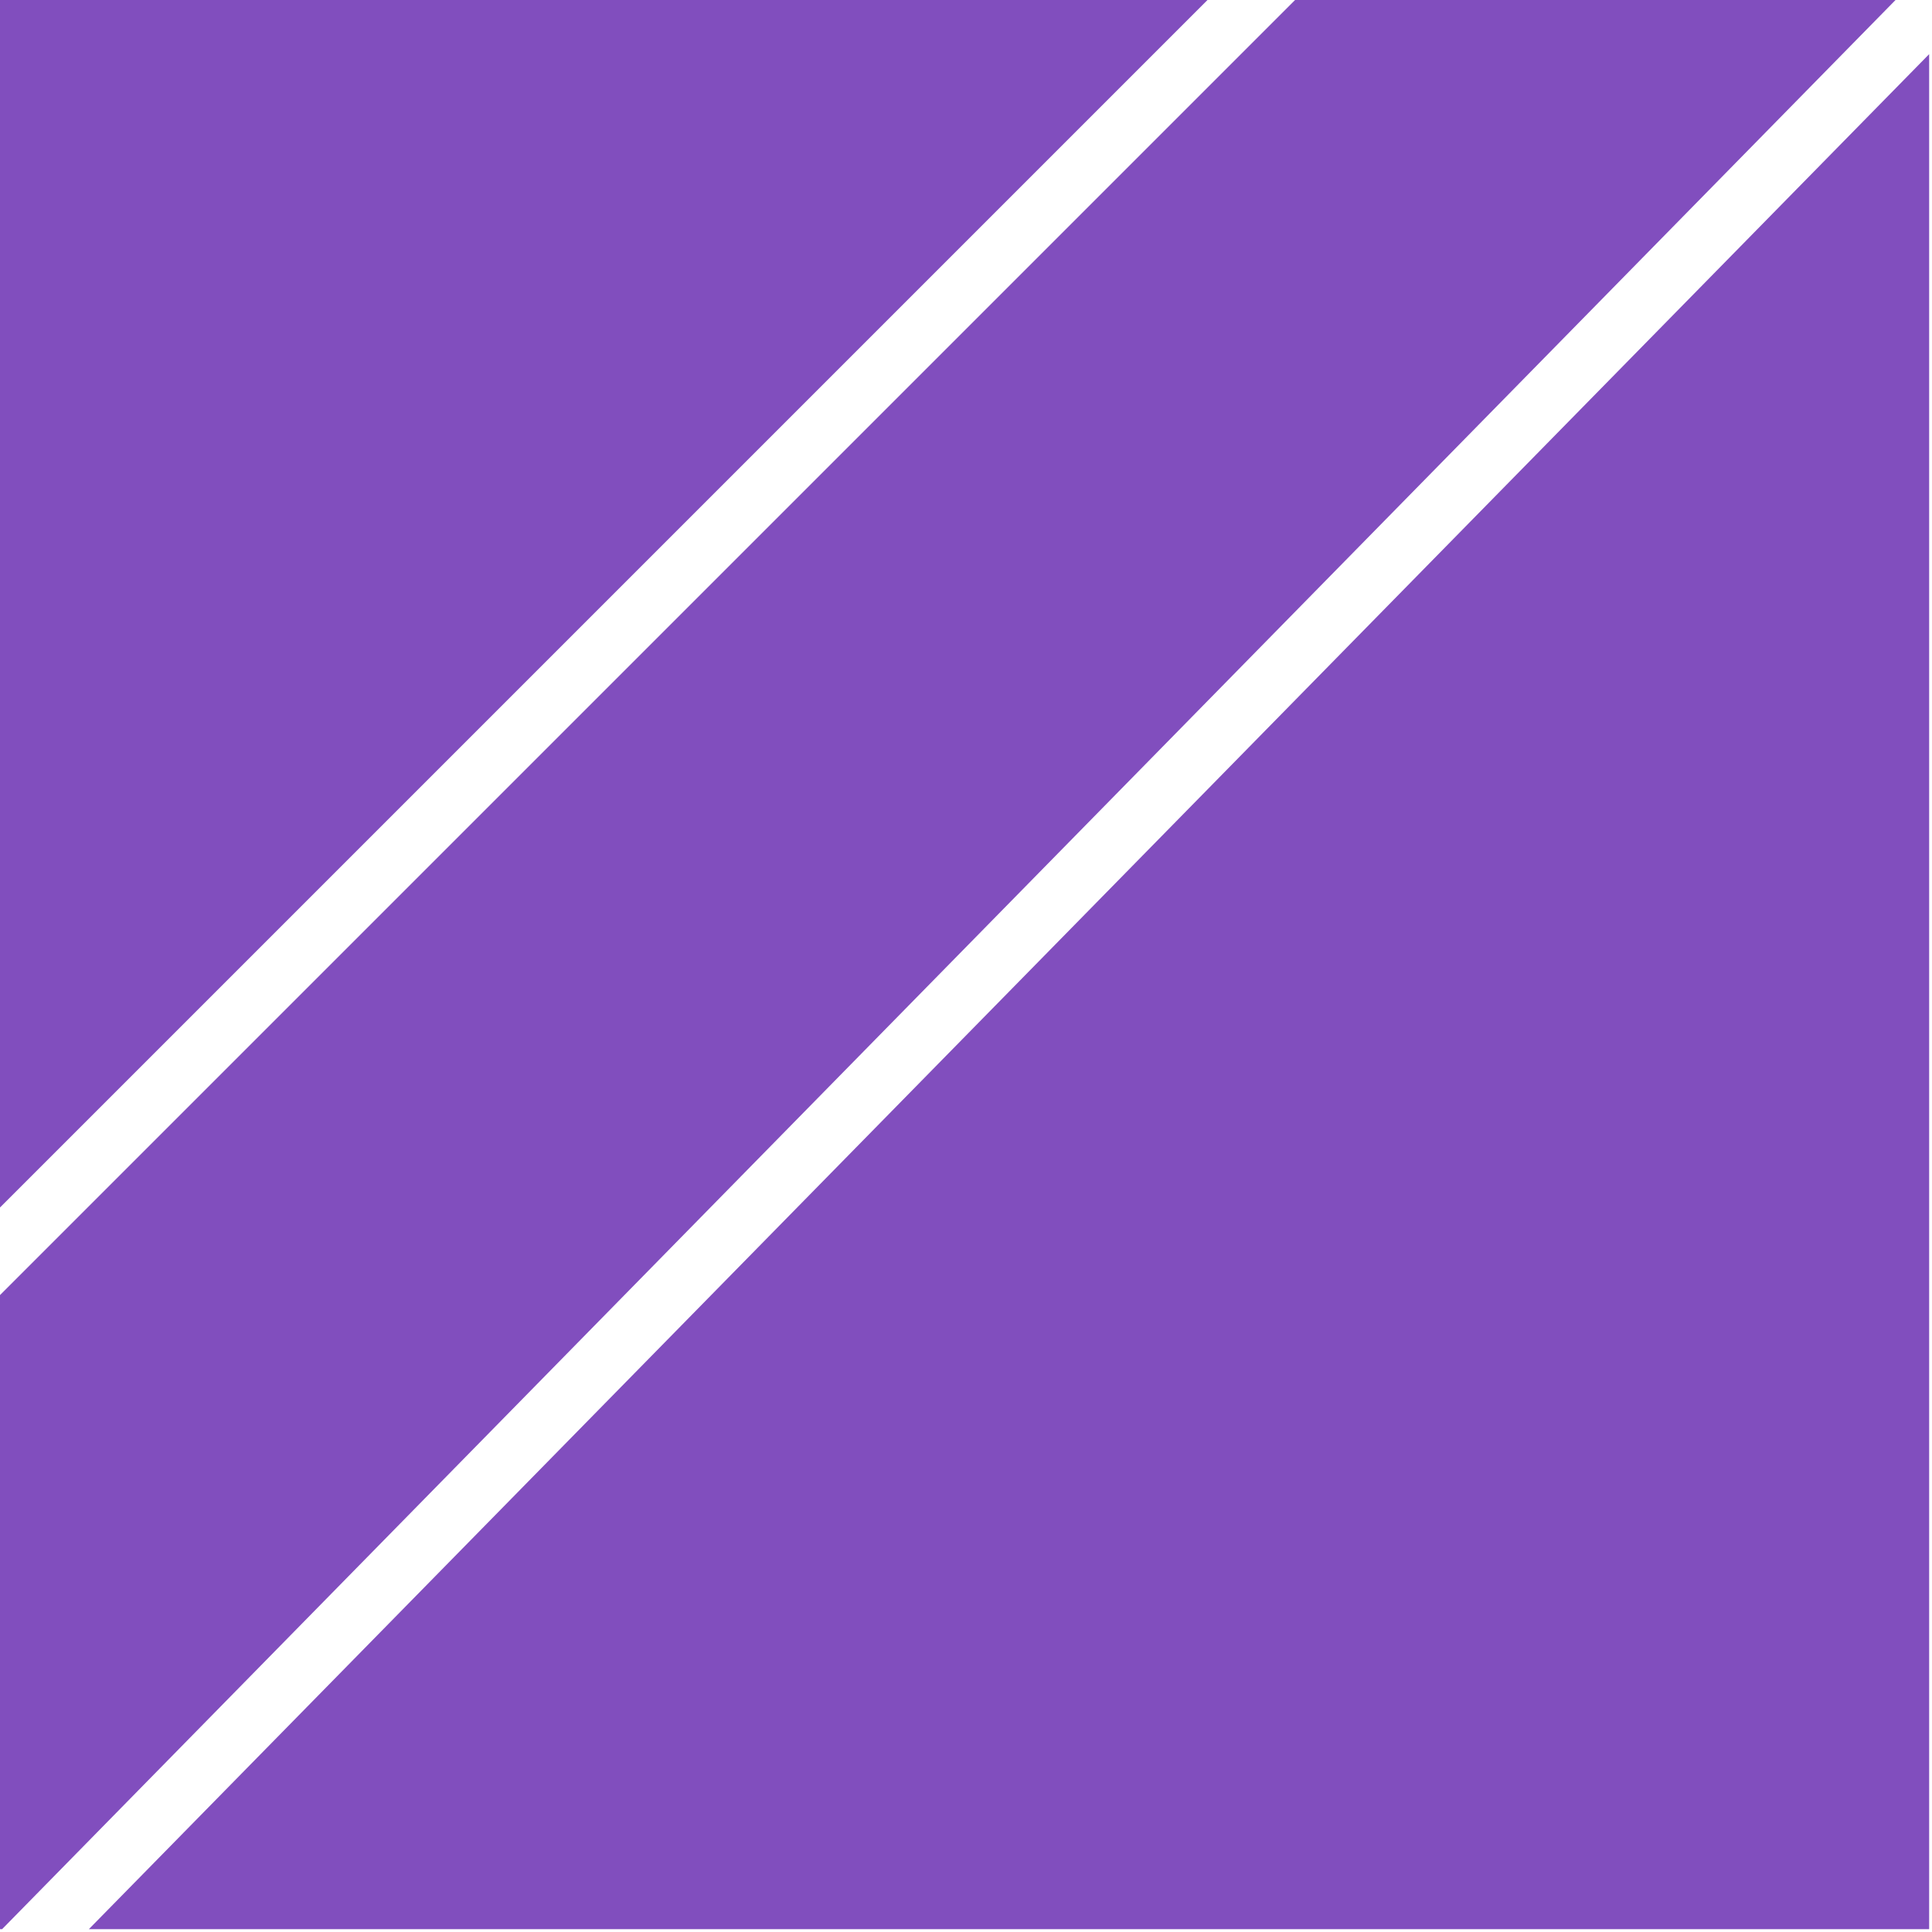 <svg width="312" height="312" viewBox="0 0 312 312" fill="none" xmlns="http://www.w3.org/2000/svg">
<path fill-rule="evenodd" clip-rule="evenodd" d="M14.352 311.54H311.54V8.745L14.352 311.54ZM306.111 0H209.142L0 209.142V311.54H0.34L306.111 0ZM0 0H195L0 195V0Z" fill="#814EBE"/>
</svg>
